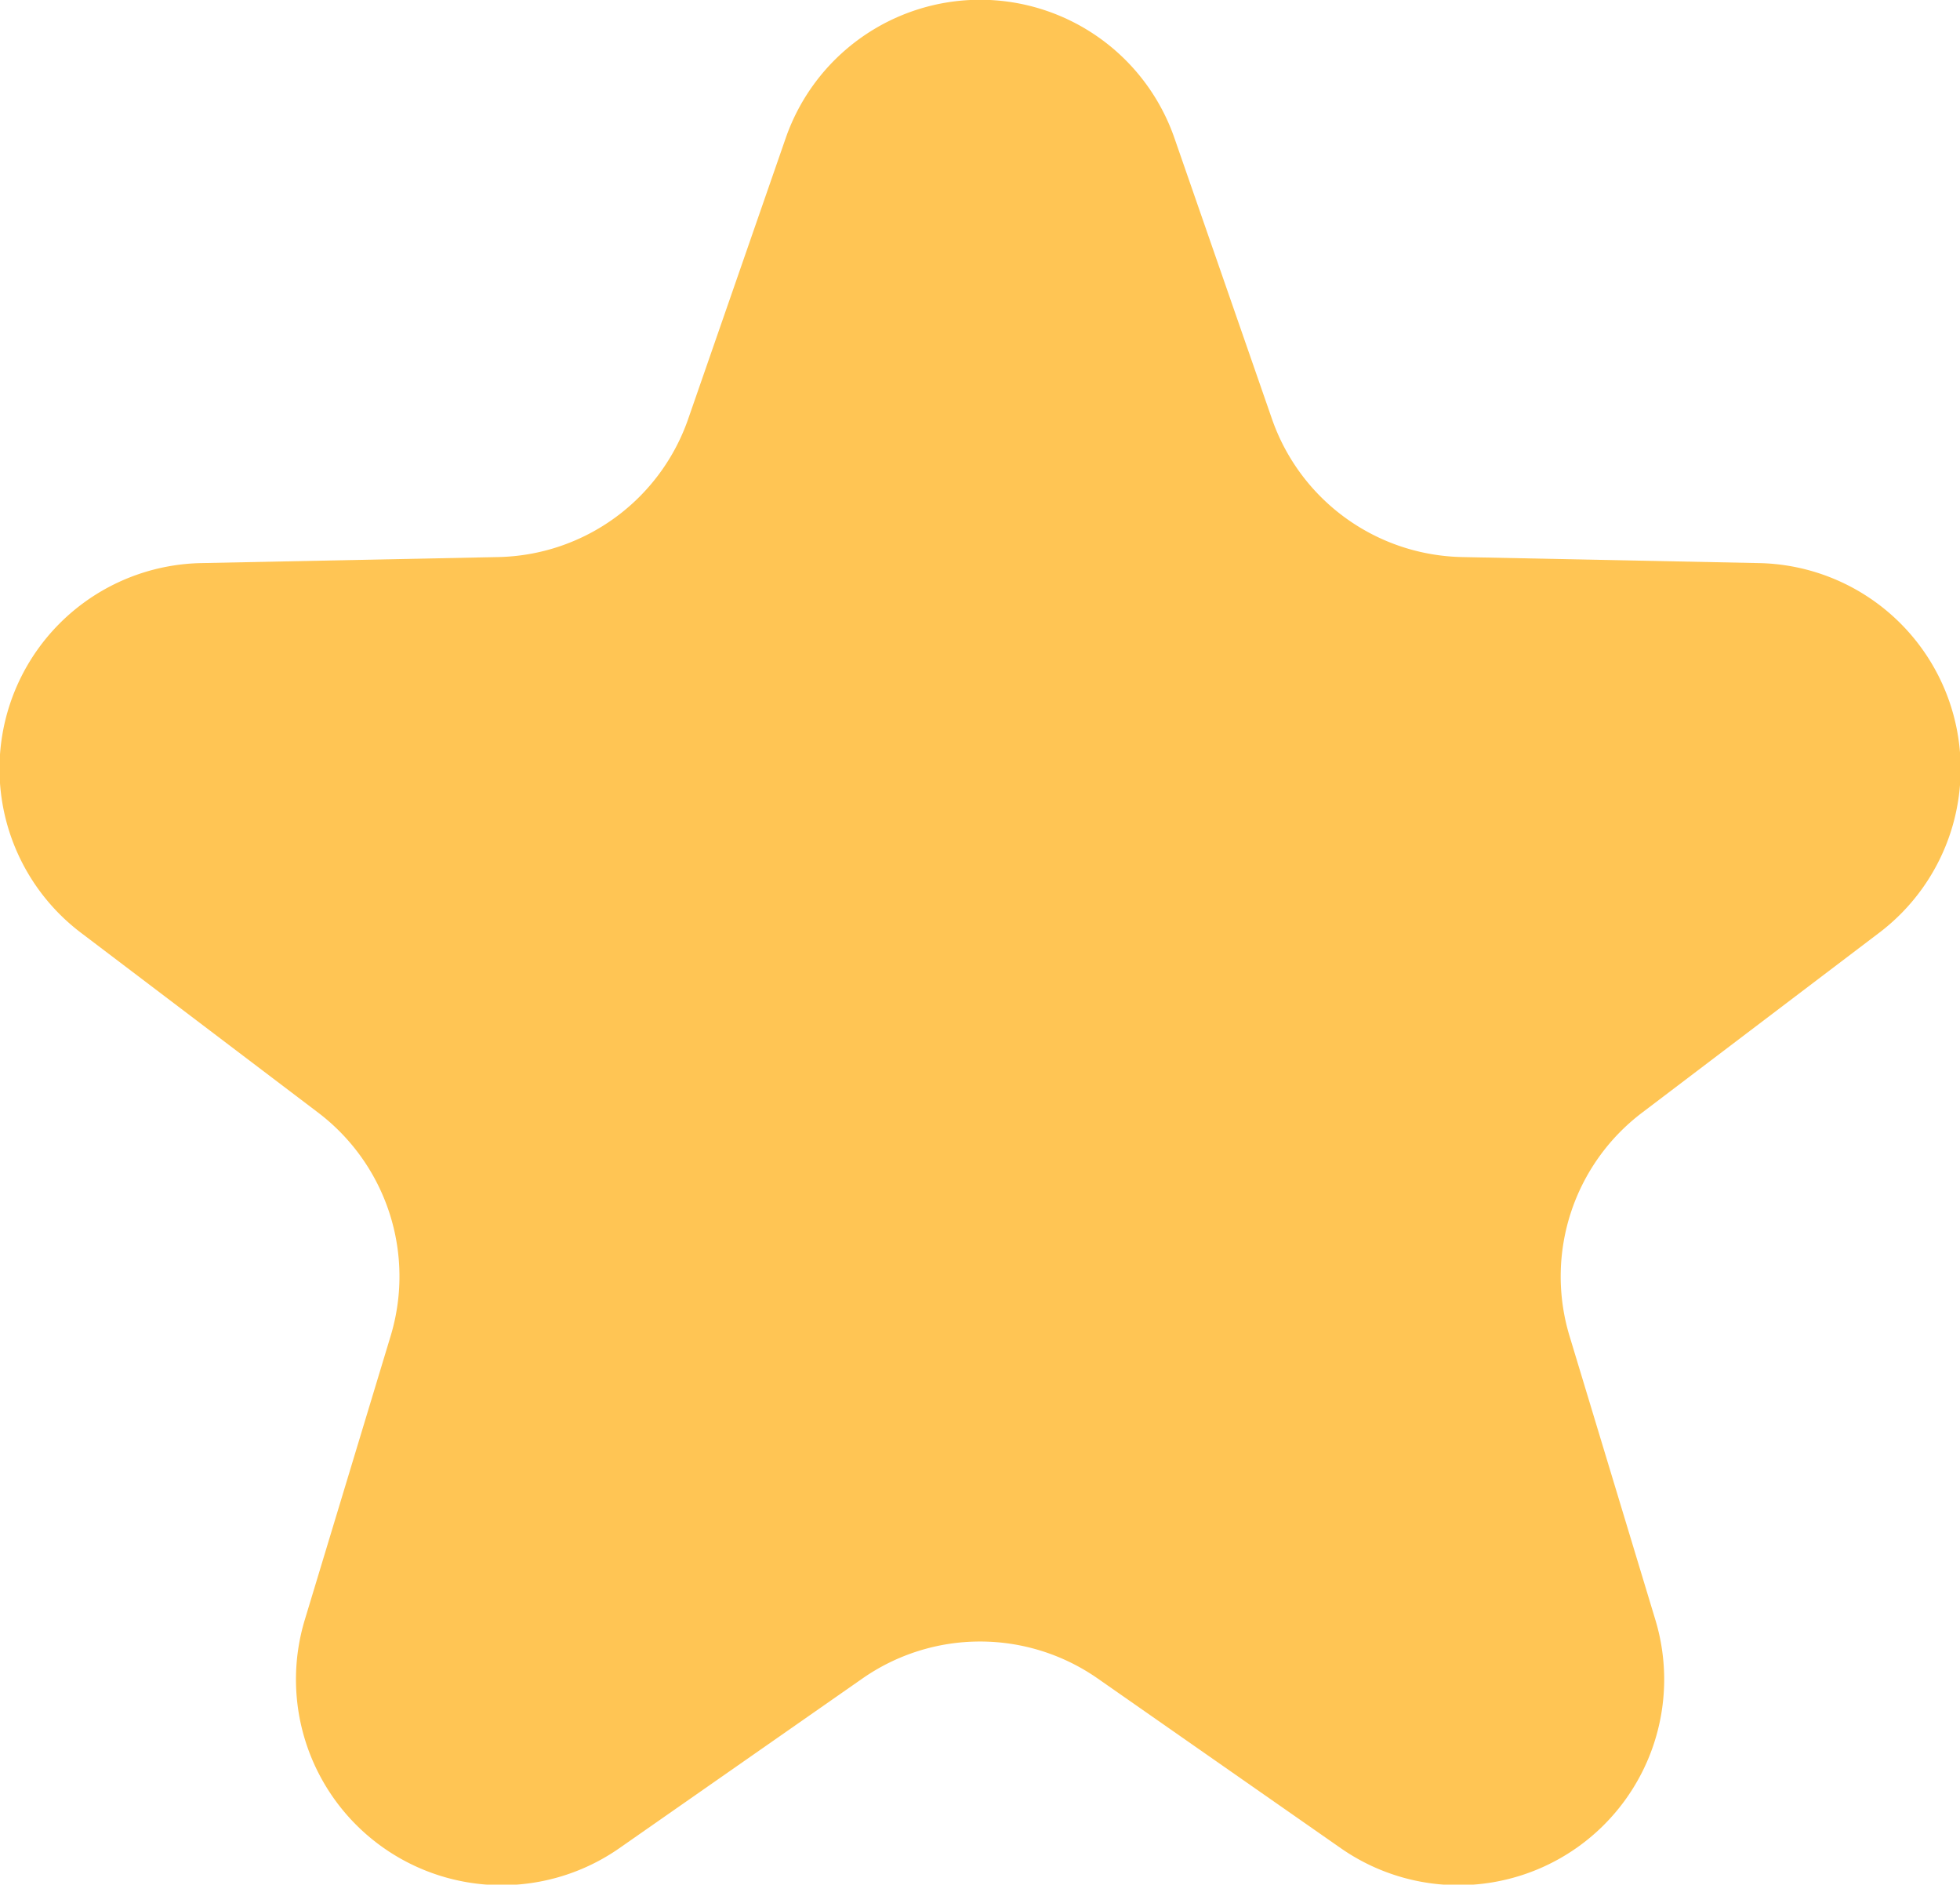<svg xmlns="http://www.w3.org/2000/svg" width="12.7" height="12.21" viewBox="0 0 12.7 12.21">
  <path id="Path_104835" data-name="Path 104835" d="M285.776,287.477a1.333,1.333,0,0,1,2.519,0l.63,1.814a1.333,1.333,0,0,0,1.233.9l1.919.039a1.333,1.333,0,0,1,.778,2.4l-1.529,1.16a1.331,1.331,0,0,0-.471,1.448l.556,1.838a1.333,1.333,0,0,1-2.038,1.48l-1.576-1.1a1.332,1.332,0,0,0-1.523,0l-1.576,1.1a1.333,1.333,0,0,1-2.038-1.48l.556-1.838a1.332,1.332,0,0,0-.47-1.448l-1.53-1.16a1.333,1.333,0,0,1,.778-2.4l1.92-.039a1.332,1.332,0,0,0,1.232-.9Z" transform="translate(-280.685 -286.582)" fill="#ffc554"/>
</svg>
